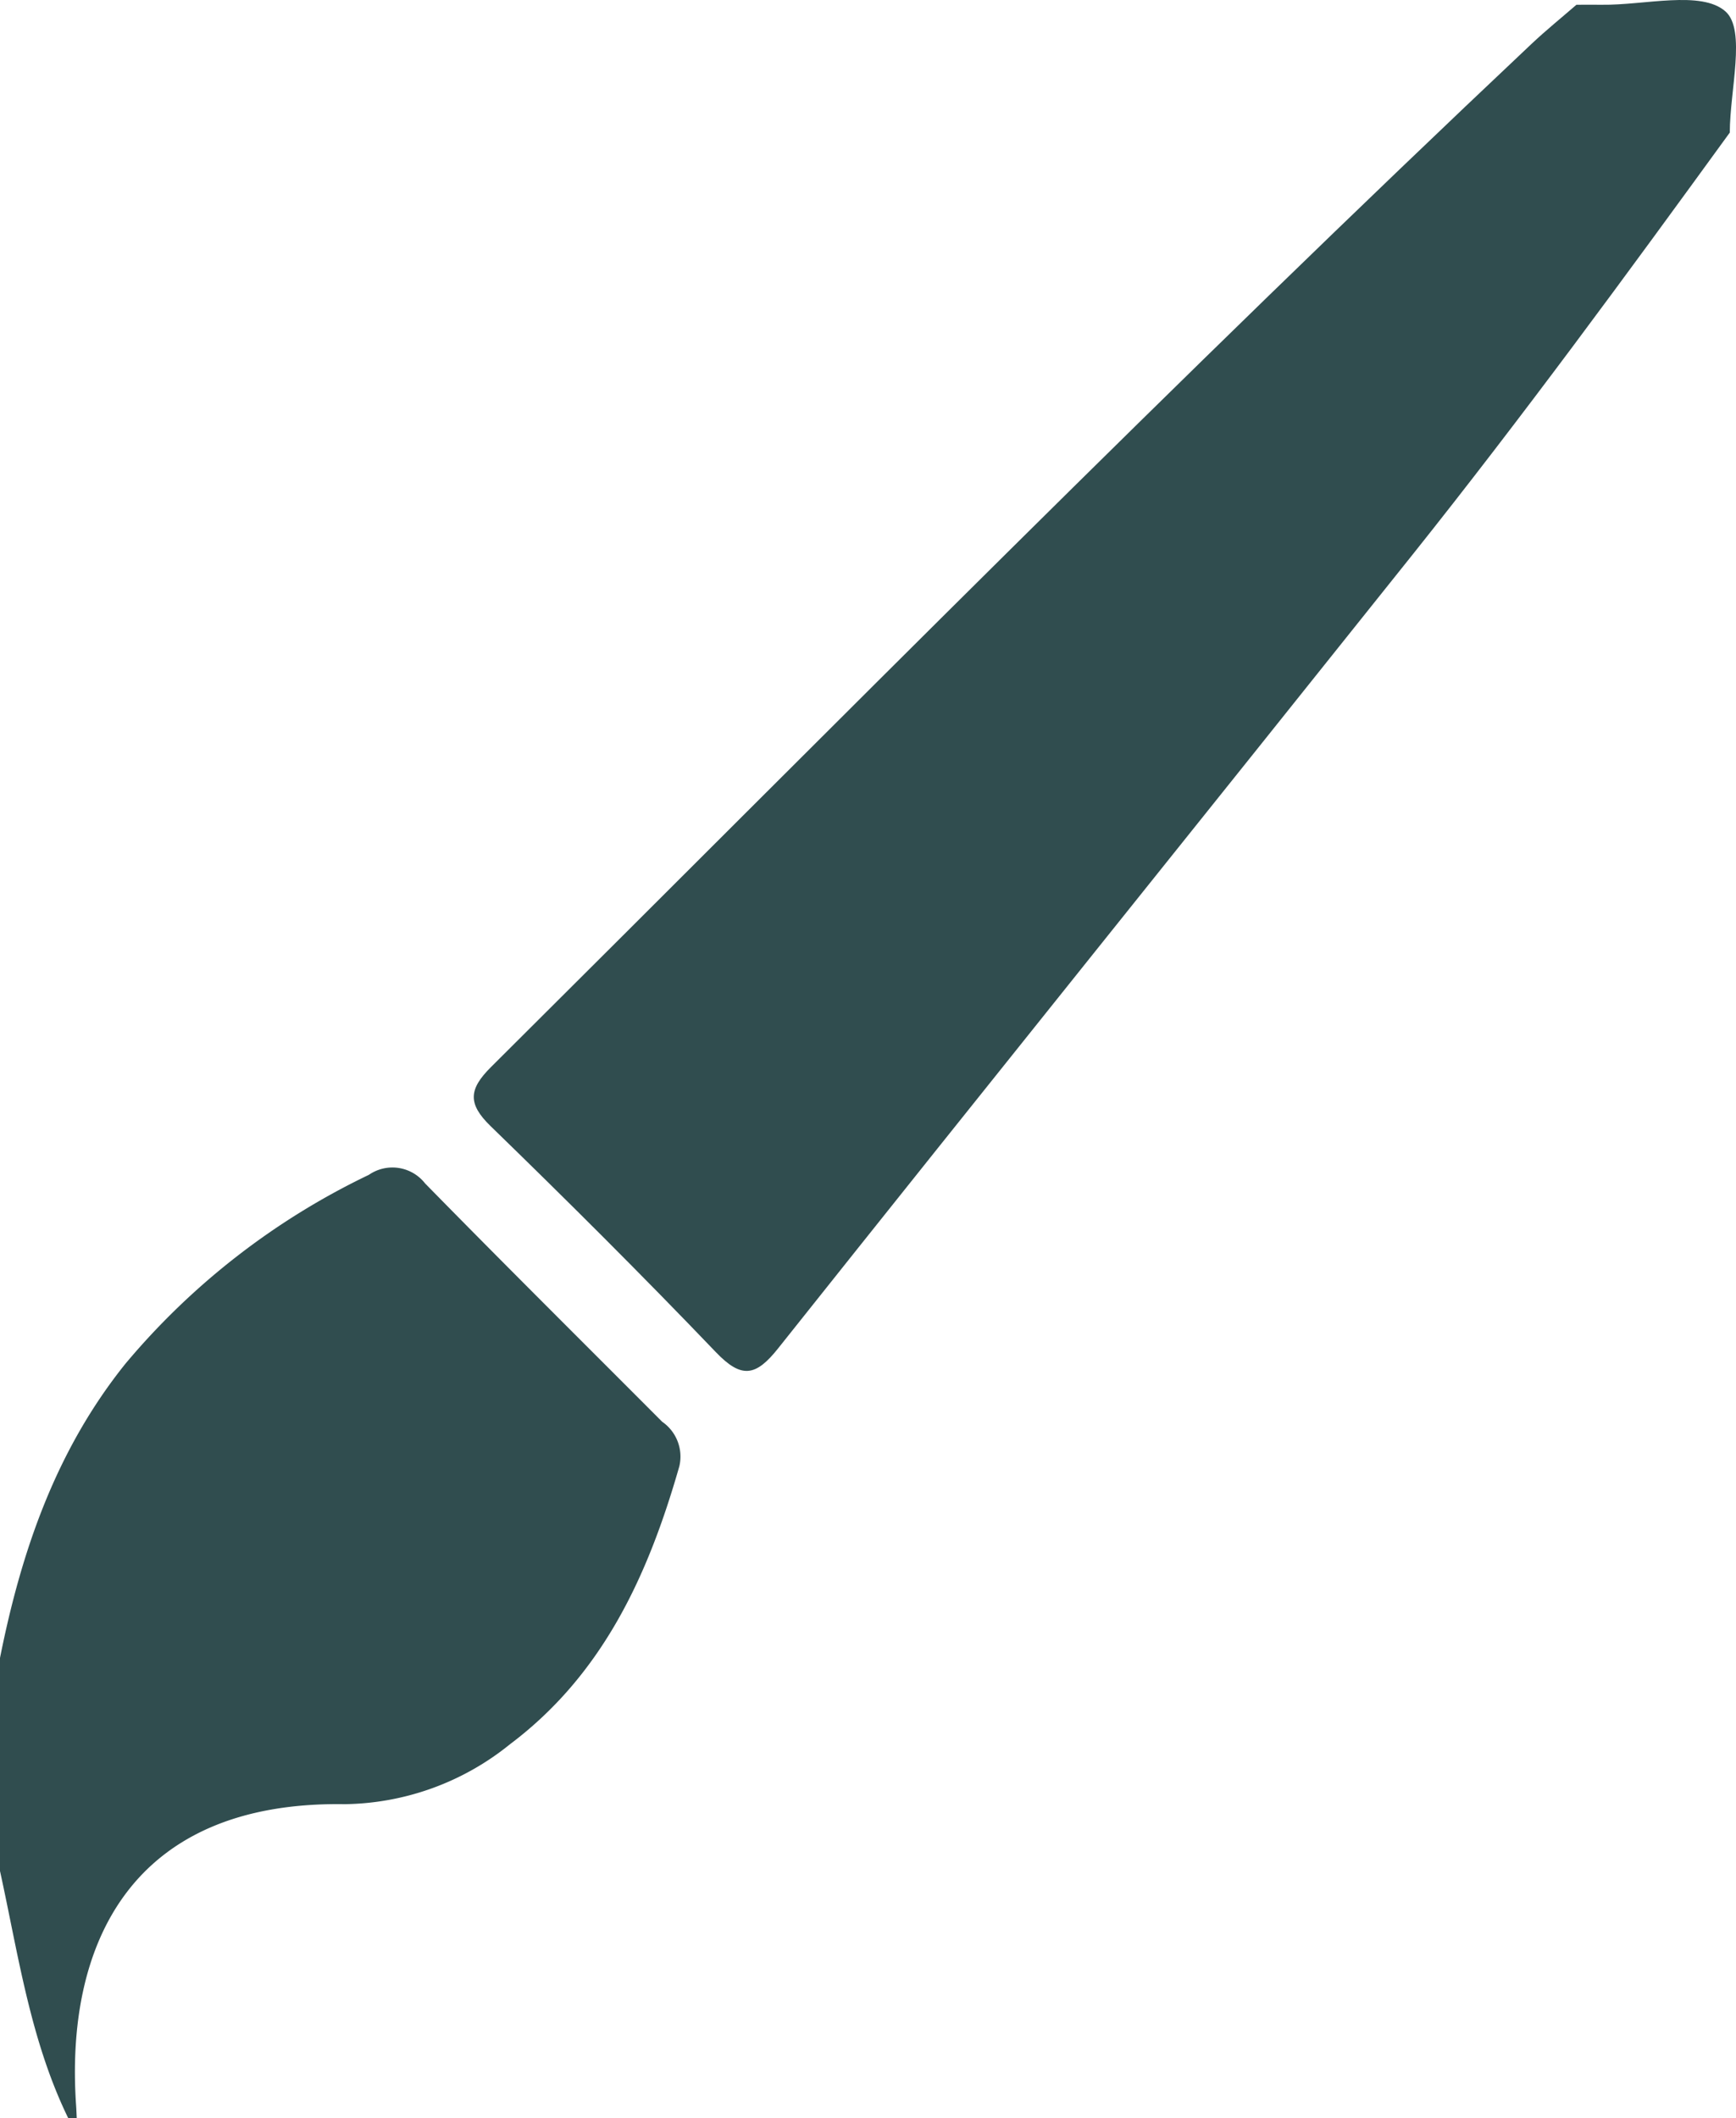 <svg xmlns="http://www.w3.org/2000/svg" width="96.273" height="117.457" viewBox="0 0 96.273 117.457">
  <g id="icon_design" data-name="icon design" transform="translate(48.137 58.729)">
    <g id="icon_design-2" data-name="icon design" transform="translate(-48.137 -58.728)">
      <path id="Tracé_58" data-name="Tracé 58" d="M102.84,7.351C97.111,15.238,91.353,23.1,85.272,30.725,73.546,45.419,61.762,60.067,50.058,74.779c-1.237,1.555-2.029,1.686-3.451.2-4.08-4.261-8.262-8.426-12.494-12.536-1.278-1.241-1.2-2.047.017-3.261C53.258,40.15,72.211,20.944,91.847,2.431c.8-.754,1.657-1.446,2.488-2.168.466,0,.931-.006,1.4,0,2.37.033,5.53-.819,6.869.374C103.756,1.667,102.84,5.024,102.84,7.351Z" transform="translate(-6.911 0)" fill="#304d4f"/>
      <path id="Tracé_59" data-name="Tracé 59" d="M0,108.971c1.182-5.922,3.1-11.511,6.955-16.314a40.291,40.291,0,0,1,13.5-10.475,2.3,2.3,0,0,1,3.119.475c4.348,4.439,8.76,8.815,13.147,13.216a2.348,2.348,0,0,1,.953,2.47c-1.718,6.006-4.218,11.525-9.395,15.417a14.859,14.859,0,0,1-9.167,3.321c-11.926-.181-15.5,7.869-14.892,16.7.017.235.024.471.036.707H3.781c-2.108-4.334-2.765-9.069-3.781-13.7Z" transform="translate(0 -17.032)" fill="#304d4f"/>
    </g>
  </g>
</svg>

